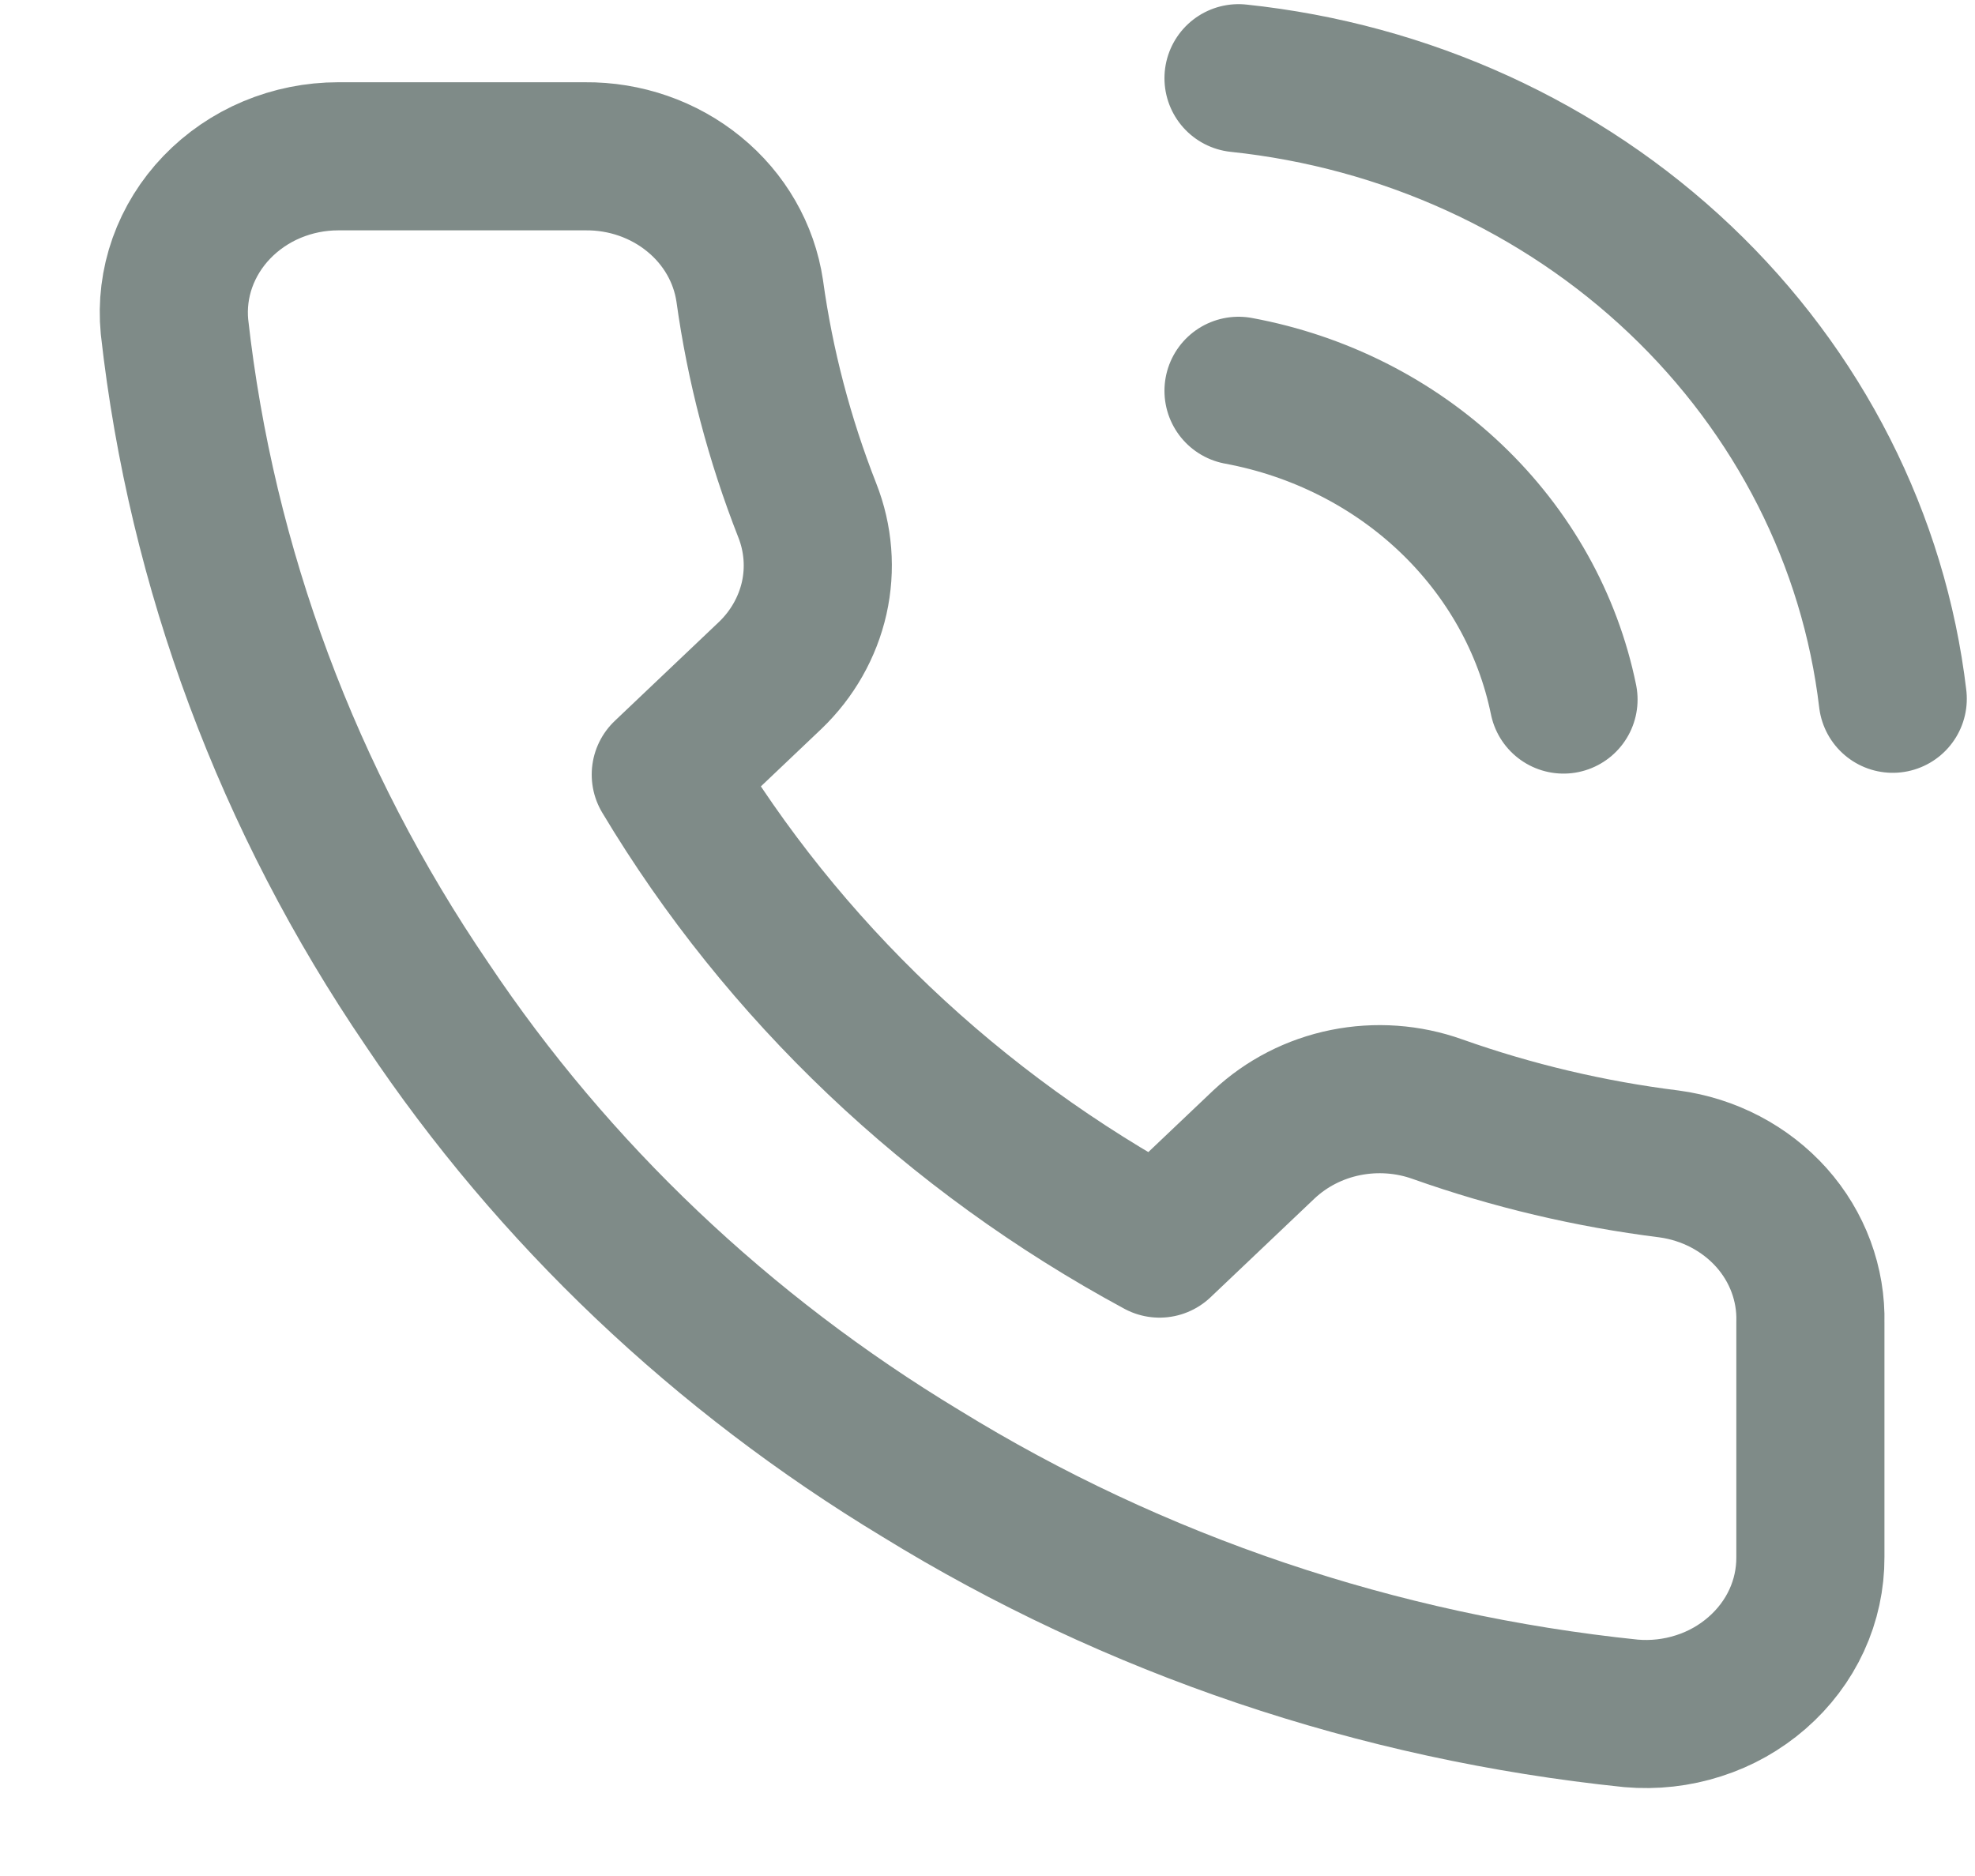 <svg width="20" height="19" viewBox="0 0 20 19" fill="none" xmlns="http://www.w3.org/2000/svg">
<g opacity="0.5">
<path d="M12.542 3.958C13.356 4.109 14.104 4.487 14.69 5.044C15.276 5.601 15.675 6.312 15.833 7.085M12.542 0.792C14.233 0.97 15.81 1.689 17.014 2.832C18.217 3.974 18.977 5.471 19.167 7.077M18.333 13.395V15.77C18.334 15.99 18.287 16.209 18.194 16.411C18.101 16.613 17.964 16.794 17.793 16.943C17.622 17.092 17.421 17.206 17.201 17.276C16.981 17.347 16.748 17.373 16.517 17.353C13.952 17.088 11.489 16.256 9.325 14.923C7.312 13.707 5.604 12.086 4.325 10.173C2.917 8.107 2.04 5.756 1.767 3.309C1.746 3.09 1.773 2.869 1.847 2.661C1.921 2.453 2.04 2.261 2.196 2.099C2.352 1.937 2.541 1.807 2.753 1.718C2.965 1.629 3.194 1.583 3.425 1.583H5.925C6.329 1.579 6.721 1.715 7.028 1.966C7.335 2.216 7.535 2.564 7.592 2.945C7.697 3.705 7.893 4.451 8.175 5.169C8.287 5.453 8.311 5.761 8.245 6.057C8.178 6.353 8.024 6.625 7.8 6.84L6.742 7.845C7.928 9.827 9.655 11.468 11.742 12.595L12.8 11.59C13.027 11.377 13.313 11.23 13.624 11.167C13.936 11.104 14.26 11.127 14.558 11.234C15.314 11.502 16.1 11.688 16.9 11.788C17.305 11.842 17.674 12.036 17.939 12.332C18.203 12.628 18.343 13.007 18.333 13.395Z" stroke="#001711" stroke-width="1.5" stroke-linecap="round" stroke-linejoin="round"/>
</g>
</svg>

